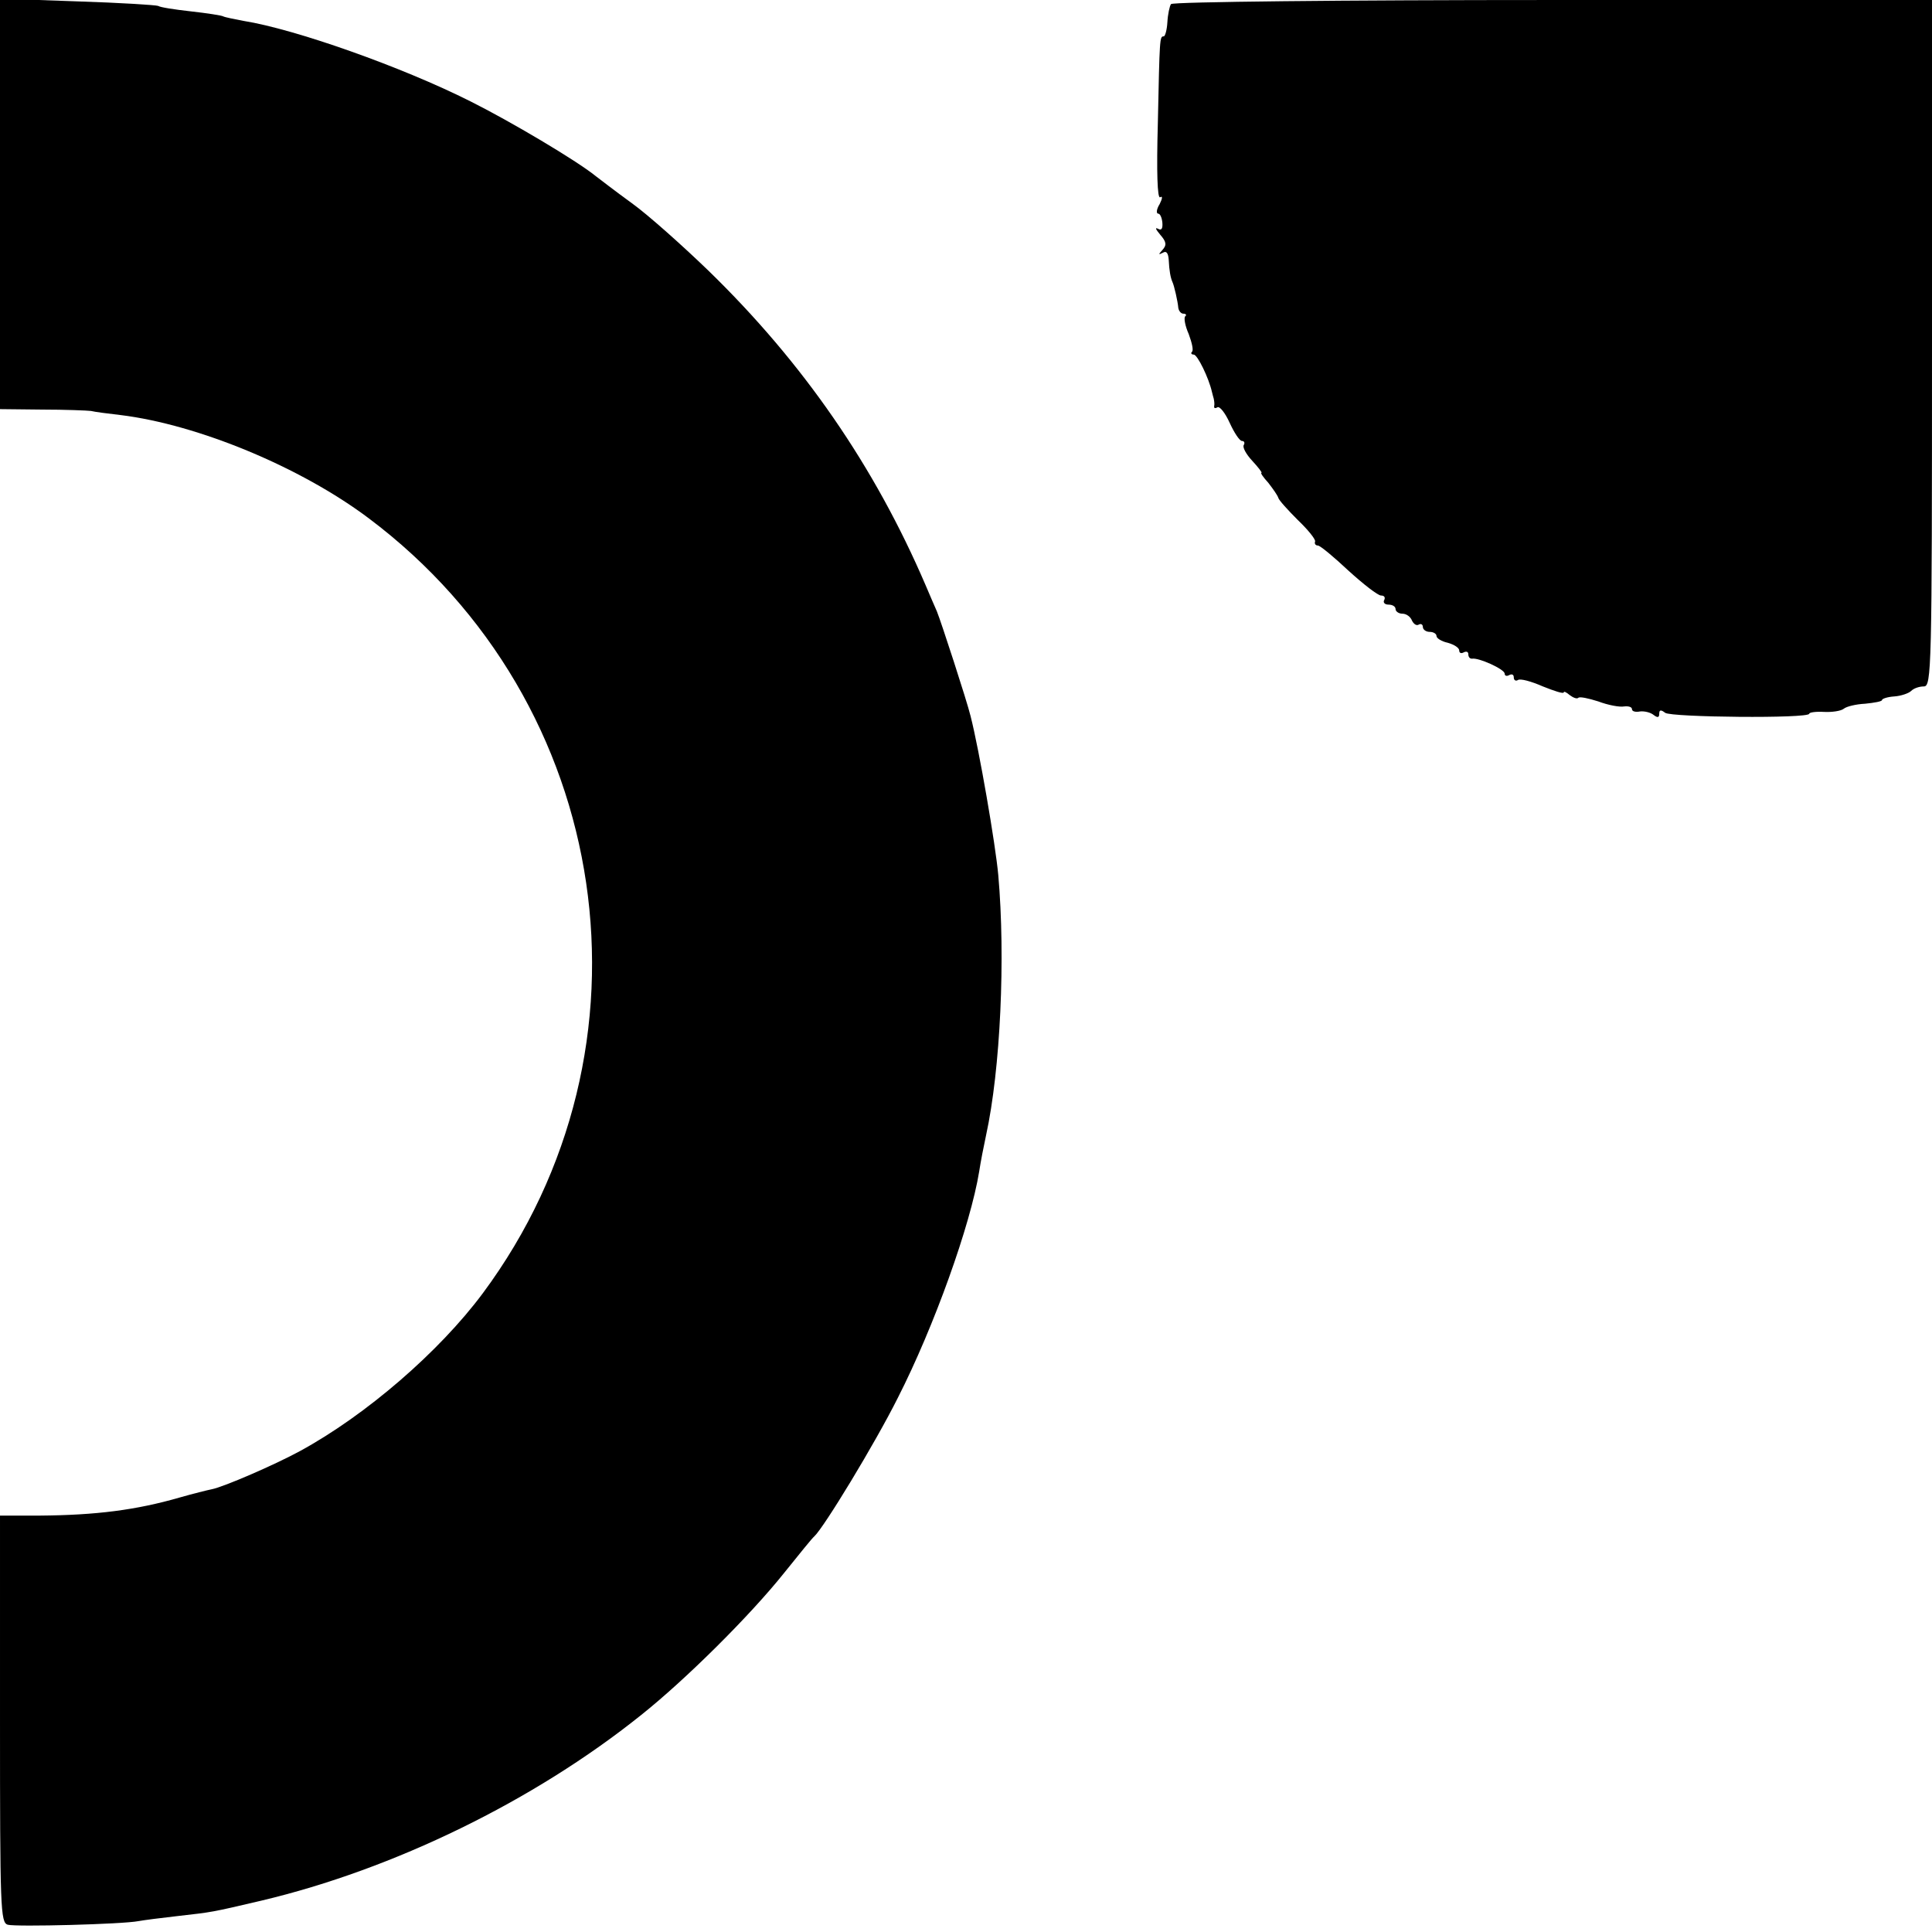 <?xml version="1.0" standalone="no"?>
<!DOCTYPE svg PUBLIC "-//W3C//DTD SVG 20010904//EN"
 "http://www.w3.org/TR/2001/REC-SVG-20010904/DTD/svg10.dtd">
<svg version="1.0" xmlns="http://www.w3.org/2000/svg"
 width="425pt" height="425pt" viewBox="0 0 425 425"
 preserveAspectRatio="xMidYMid meet">
<g transform="translate(0,425) scale(0.1,-0.1)"
fill="#000000" stroke="none">
<path d="M0 3801 l0 -451 93 -1 c50 0 99 -2 107 -3 8 -2 38 -6 65 -9 171 -21
397 -115 546 -227 540 -405 652 -1165 251 -1705 -96 -129 -257 -268 -402 -347
-55 -30 -168 -79 -194 -84 -10 -2 -42 -10 -70 -18 -97 -28 -185 -39 -308 -40
l-88 0 0 -447 c0 -418 1 -448 17 -453 19 -5 253 1 288 8 11 2 49 7 85 11 79 9
74 8 185 34 291 69 599 219 835 408 98 78 240 219 315 313 33 41 62 77 66 80
21 19 134 205 184 305 80 157 160 381 179 498 3 20 10 56 15 79 32 146 43 392
27 573 -6 67 -42 276 -61 350 -8 33 -65 208 -74 230 -5 11 -16 37 -25 58 -112
261 -269 489 -478 692 -57 55 -132 122 -168 148 -36 26 -72 54 -80 60 -42 34
-187 120 -275 164 -151 76 -386 159 -499 177 -21 4 -41 8 -45 10 -3 2 -35 7
-71 11 -36 4 -68 9 -72 12 -5 2 -84 7 -178 10 l-170 6 0 -452z"/>
<path d="M2576 4241 c-3 -4 -7 -22 -8 -40 -1 -17 -5 -31 -8 -31 -9 0 -9 -2
-13 -192 -3 -107 -1 -165 5 -162 6 4 5 -3 -1 -15 -7 -11 -8 -21 -3 -21 4 0 8
-9 9 -20 1 -13 -2 -18 -10 -13 -7 3 -4 -2 5 -13 14 -16 15 -23 5 -34 -9 -10
-9 -11 1 -6 8 5 12 -1 13 -16 1 -23 4 -39 8 -48 4 -8 12 -44 13 -57 1 -7 6
-13 11 -13 6 0 8 -3 4 -6 -3 -4 0 -21 8 -39 7 -19 11 -36 7 -39 -3 -3 -1 -6 4
-6 8 0 33 -51 40 -82 1 -5 3 -11 4 -15 1 -5 2 -12 1 -16 -1 -5 2 -6 7 -3 5 3
17 -12 27 -34 10 -22 22 -40 27 -40 5 0 7 -4 4 -9 -3 -5 5 -20 19 -35 13 -14
22 -26 20 -26 -3 0 4 -10 15 -22 10 -13 20 -27 22 -33 1 -5 21 -27 43 -49 22
-21 39 -42 38 -47 -2 -5 1 -9 6 -9 5 0 35 -25 67 -55 33 -30 65 -55 72 -55 7
0 10 -4 7 -10 -3 -5 1 -10 9 -10 9 0 16 -4 16 -10 0 -5 7 -10 15 -10 9 0 18
-7 21 -15 4 -8 10 -12 15 -9 5 3 9 0 9 -5 0 -6 7 -11 15 -11 8 0 15 -4 15 -9
0 -5 11 -12 25 -15 14 -4 25 -11 25 -17 0 -6 5 -7 10 -4 6 3 10 1 10 -4 0 -6
3 -10 8 -10 14 3 72 -23 72 -33 0 -5 5 -6 10 -3 6 3 10 1 10 -5 0 -6 4 -9 9
-6 5 4 30 -3 55 -14 25 -10 46 -17 46 -13 0 3 6 0 13 -6 8 -6 16 -9 19 -6 3 3
22 -1 44 -8 21 -8 47 -13 57 -11 9 1 17 -1 17 -6 0 -5 8 -7 18 -5 9 1 23 -2
30 -8 8 -6 12 -6 12 3 0 9 4 9 13 2 13 -10 317 -13 317 -2 0 3 15 5 32 4 18
-1 38 2 44 7 6 5 27 10 47 11 20 2 37 5 37 8 0 3 12 7 27 8 15 1 32 7 37 12 6
6 18 10 28 10 17 0 18 35 18 755 l0 755 -834 0 c-459 0 -837 -4 -840 -9z"/>
</g>
</svg>
